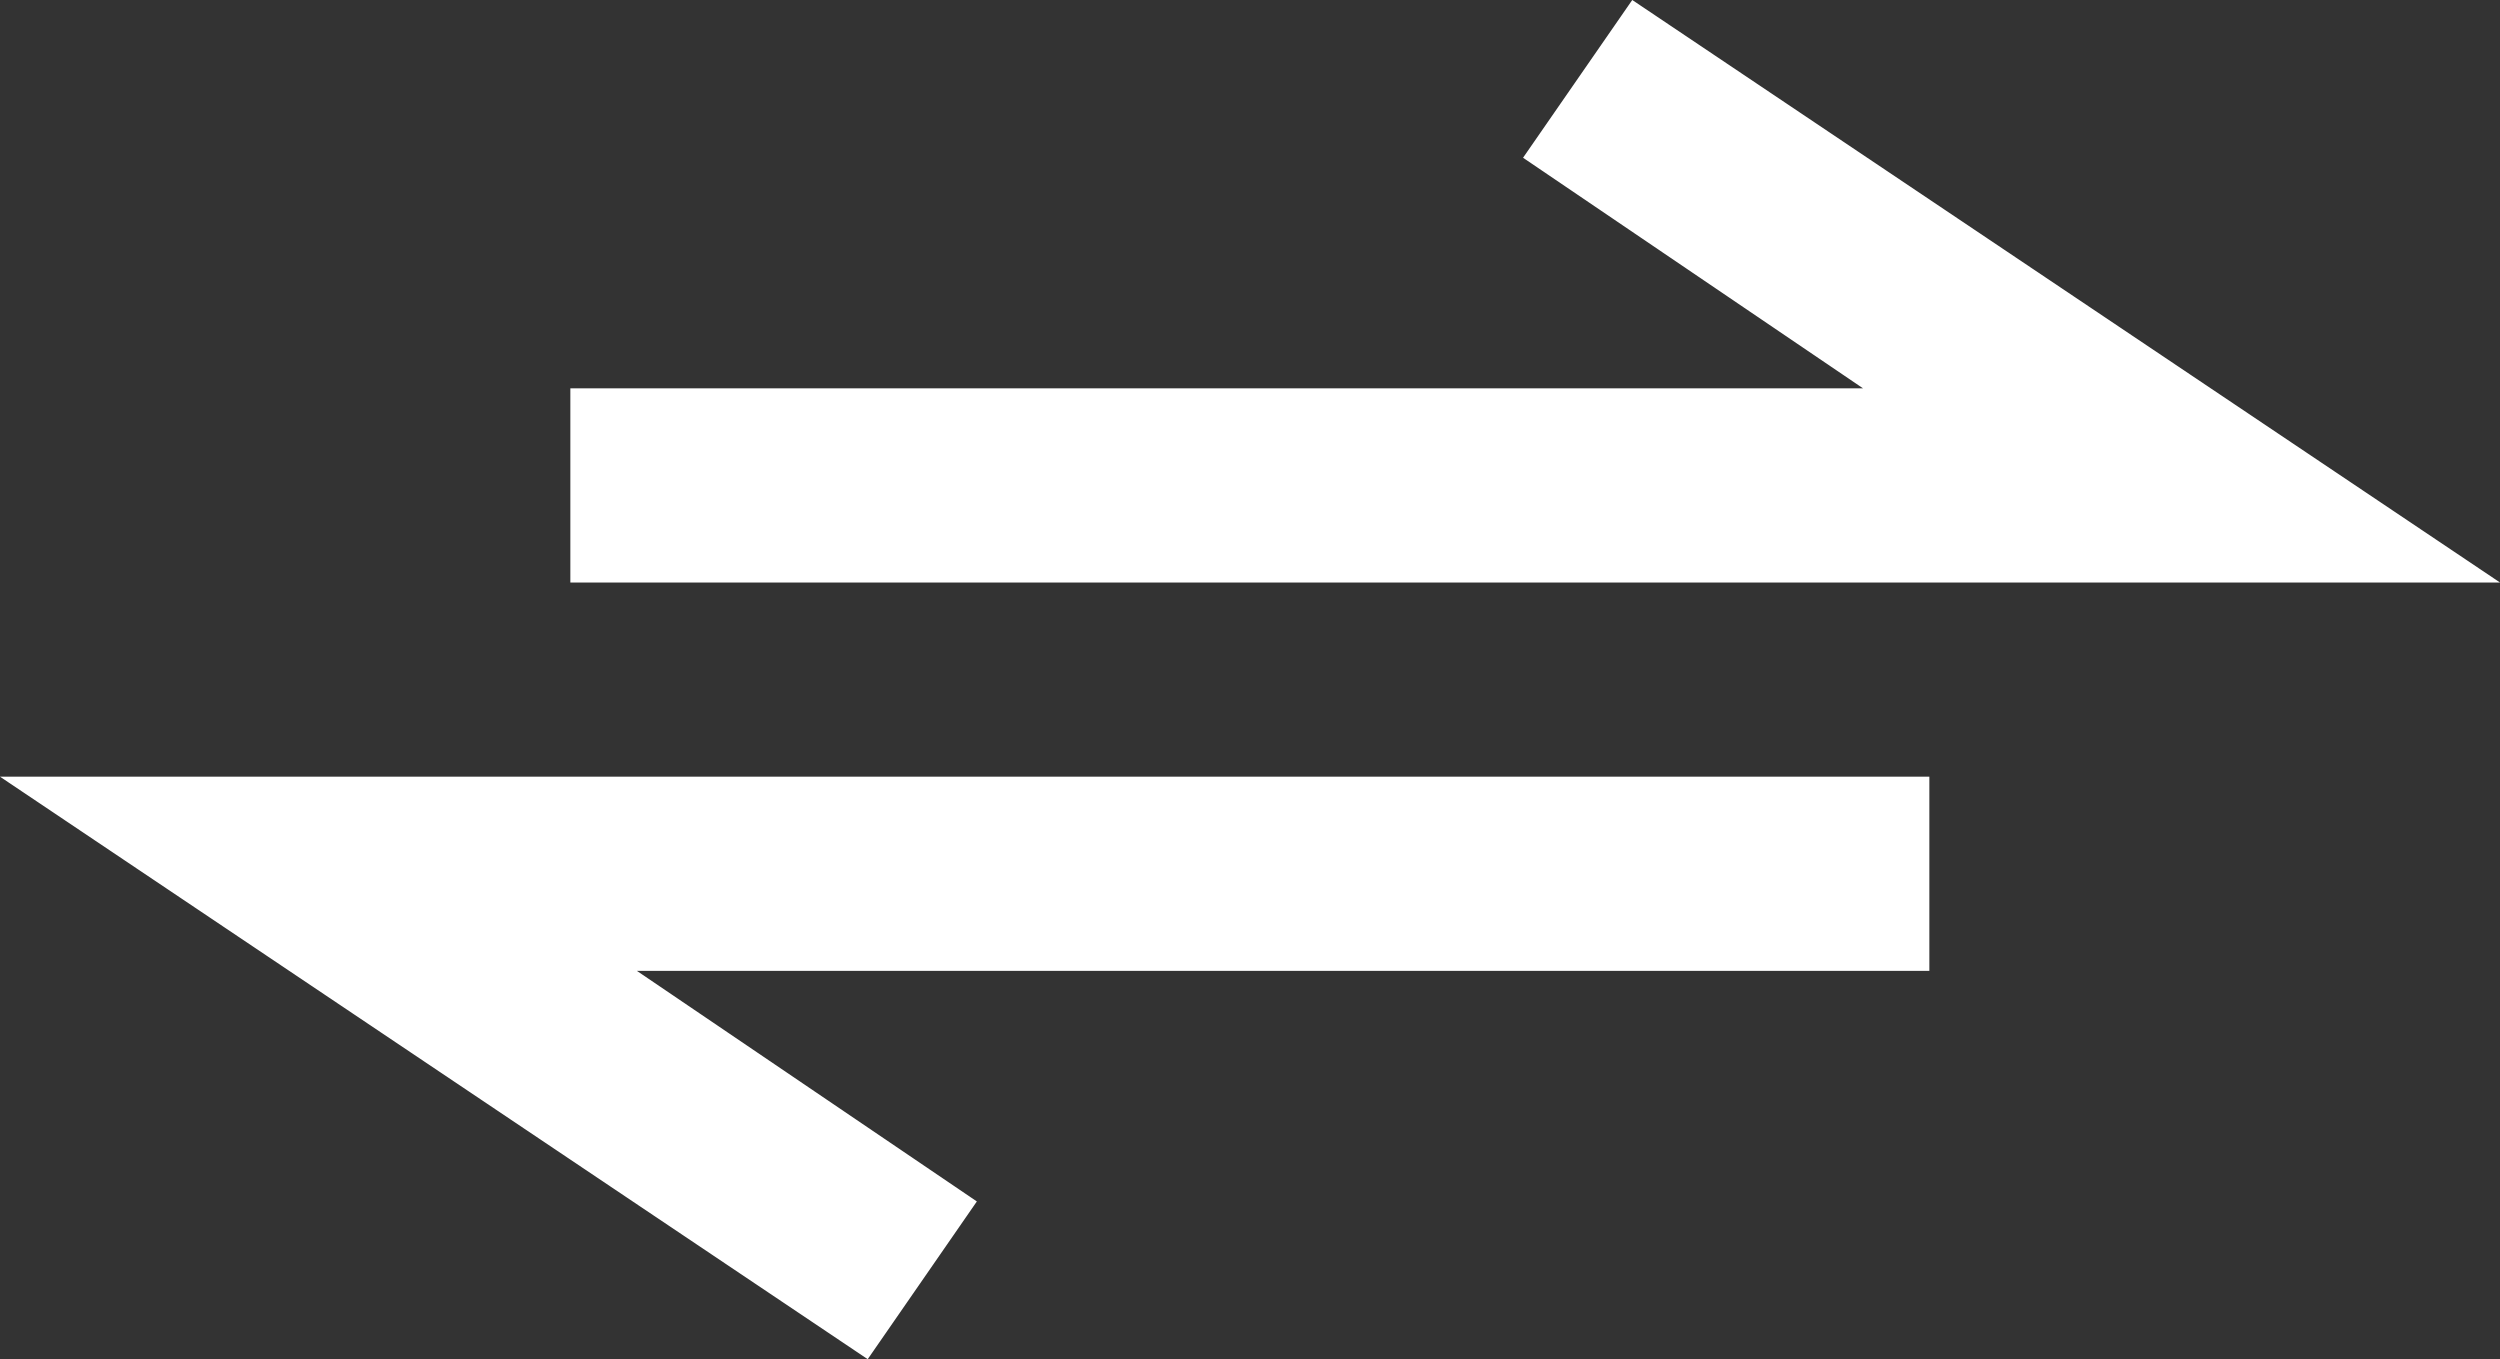 <svg xmlns="http://www.w3.org/2000/svg" width="50" height="27.184" viewBox="0 0 50 27.184">
  <rect x="0" y="0" width="50" height="27.184" fill="#333333" stroke="none"/>
  <path id="Path_515" data-name="Path 515" d="M41.708,13l-2.184,3.155,6.8,4.612H20.47V24.65H59.063ZM9.063,28.534l17.354,11.65L28.6,37.029l-6.8-4.612h25.85V28.534Z" transform="translate(-9.063 -13)" fill="#fff" fill-rule="evenodd"/>
</svg>
